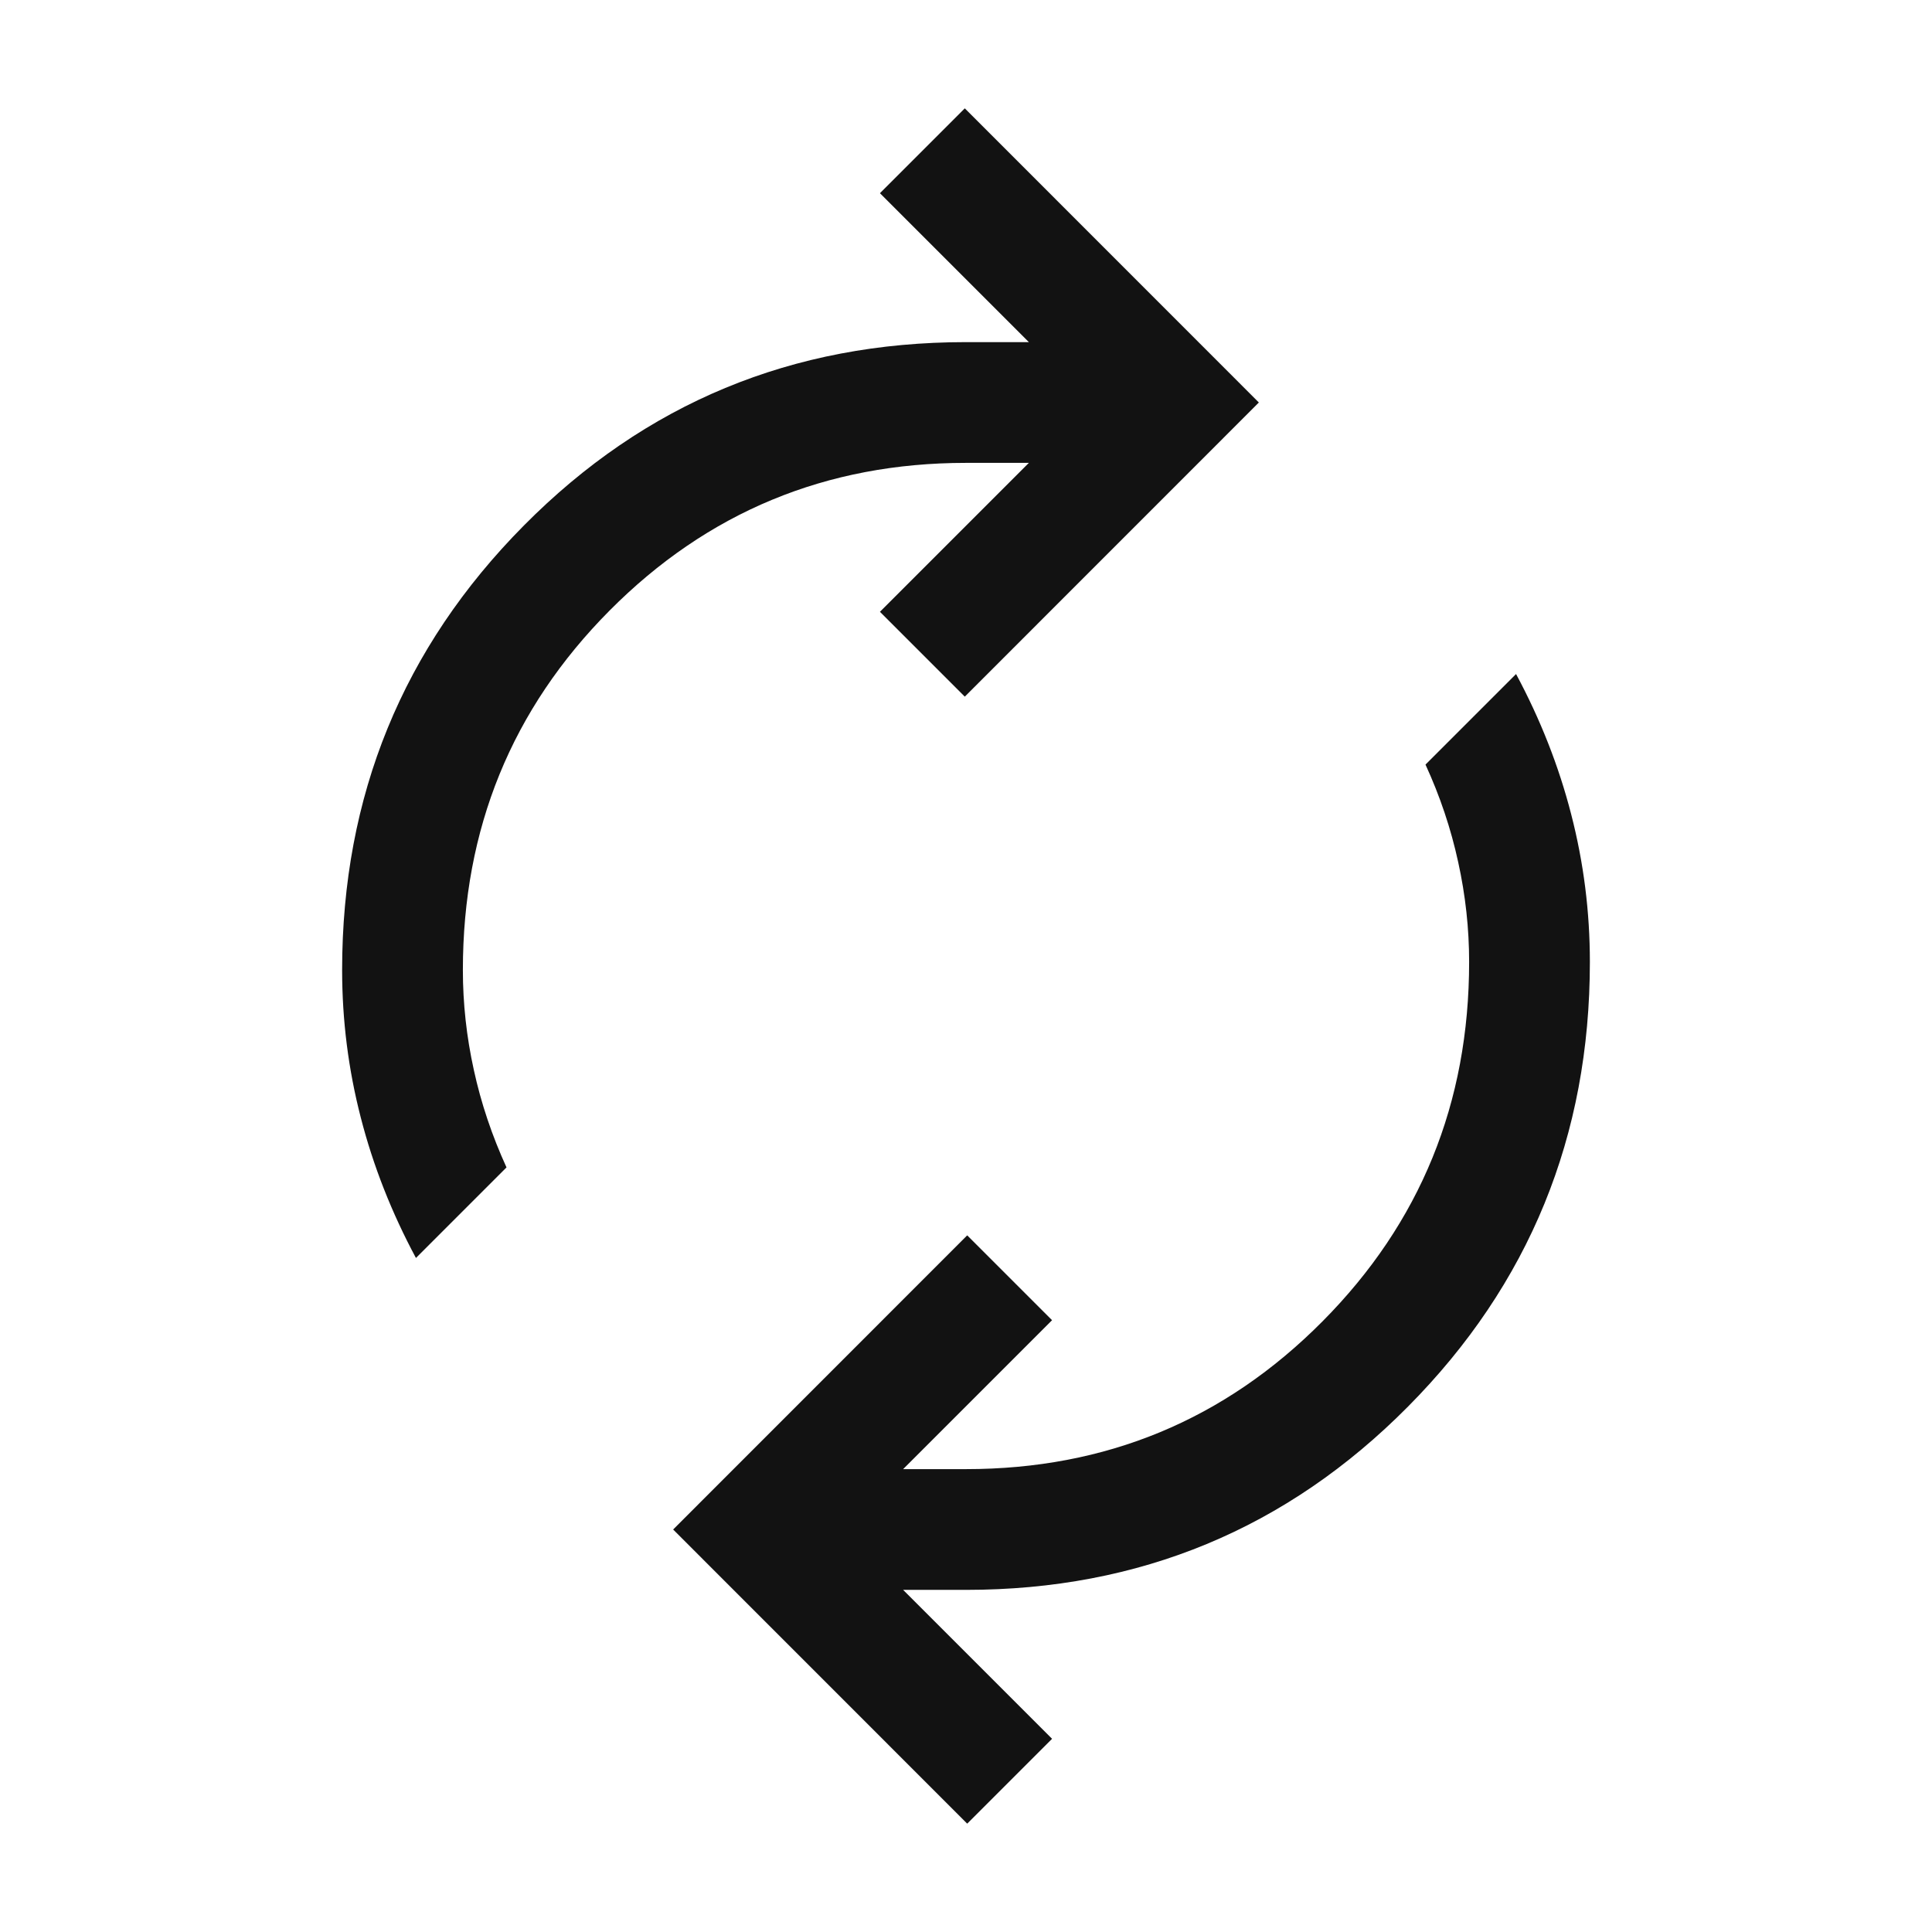 <svg width="24" height="24" viewBox="0 0 24 24" fill="none" xmlns="http://www.w3.org/2000/svg">
<path d="M5.167 15.627C4.865 15.064 4.636 14.483 4.482 13.884C4.327 13.284 4.25 12.673 4.25 12.05C4.25 9.887 5.003 8.046 6.508 6.528C8.013 5.009 9.844 4.25 12 4.25H12.781L10.931 2.4L11.985 1.346L15.638 5L11.985 8.654L10.931 7.6L12.781 5.75H12C10.263 5.75 8.787 6.362 7.572 7.585C6.357 8.808 5.75 10.296 5.75 12.05C5.75 12.464 5.795 12.878 5.886 13.291C5.976 13.705 6.112 14.108 6.292 14.502L5.167 15.627ZM12.015 22.654L8.362 19L12.015 15.346L13.069 16.4L11.219 18.25H12C13.737 18.25 15.213 17.639 16.428 16.415C17.643 15.192 18.25 13.704 18.25 11.95C18.25 11.536 18.205 11.122 18.114 10.709C18.024 10.295 17.889 9.892 17.708 9.498L18.833 8.373C19.135 8.936 19.364 9.517 19.518 10.116C19.673 10.716 19.75 11.327 19.75 11.95C19.75 14.113 18.997 15.954 17.492 17.472C15.987 18.991 14.156 19.75 12 19.75H11.219L13.069 21.6L12.015 22.654Z" fill="#121212"/>
</svg>
